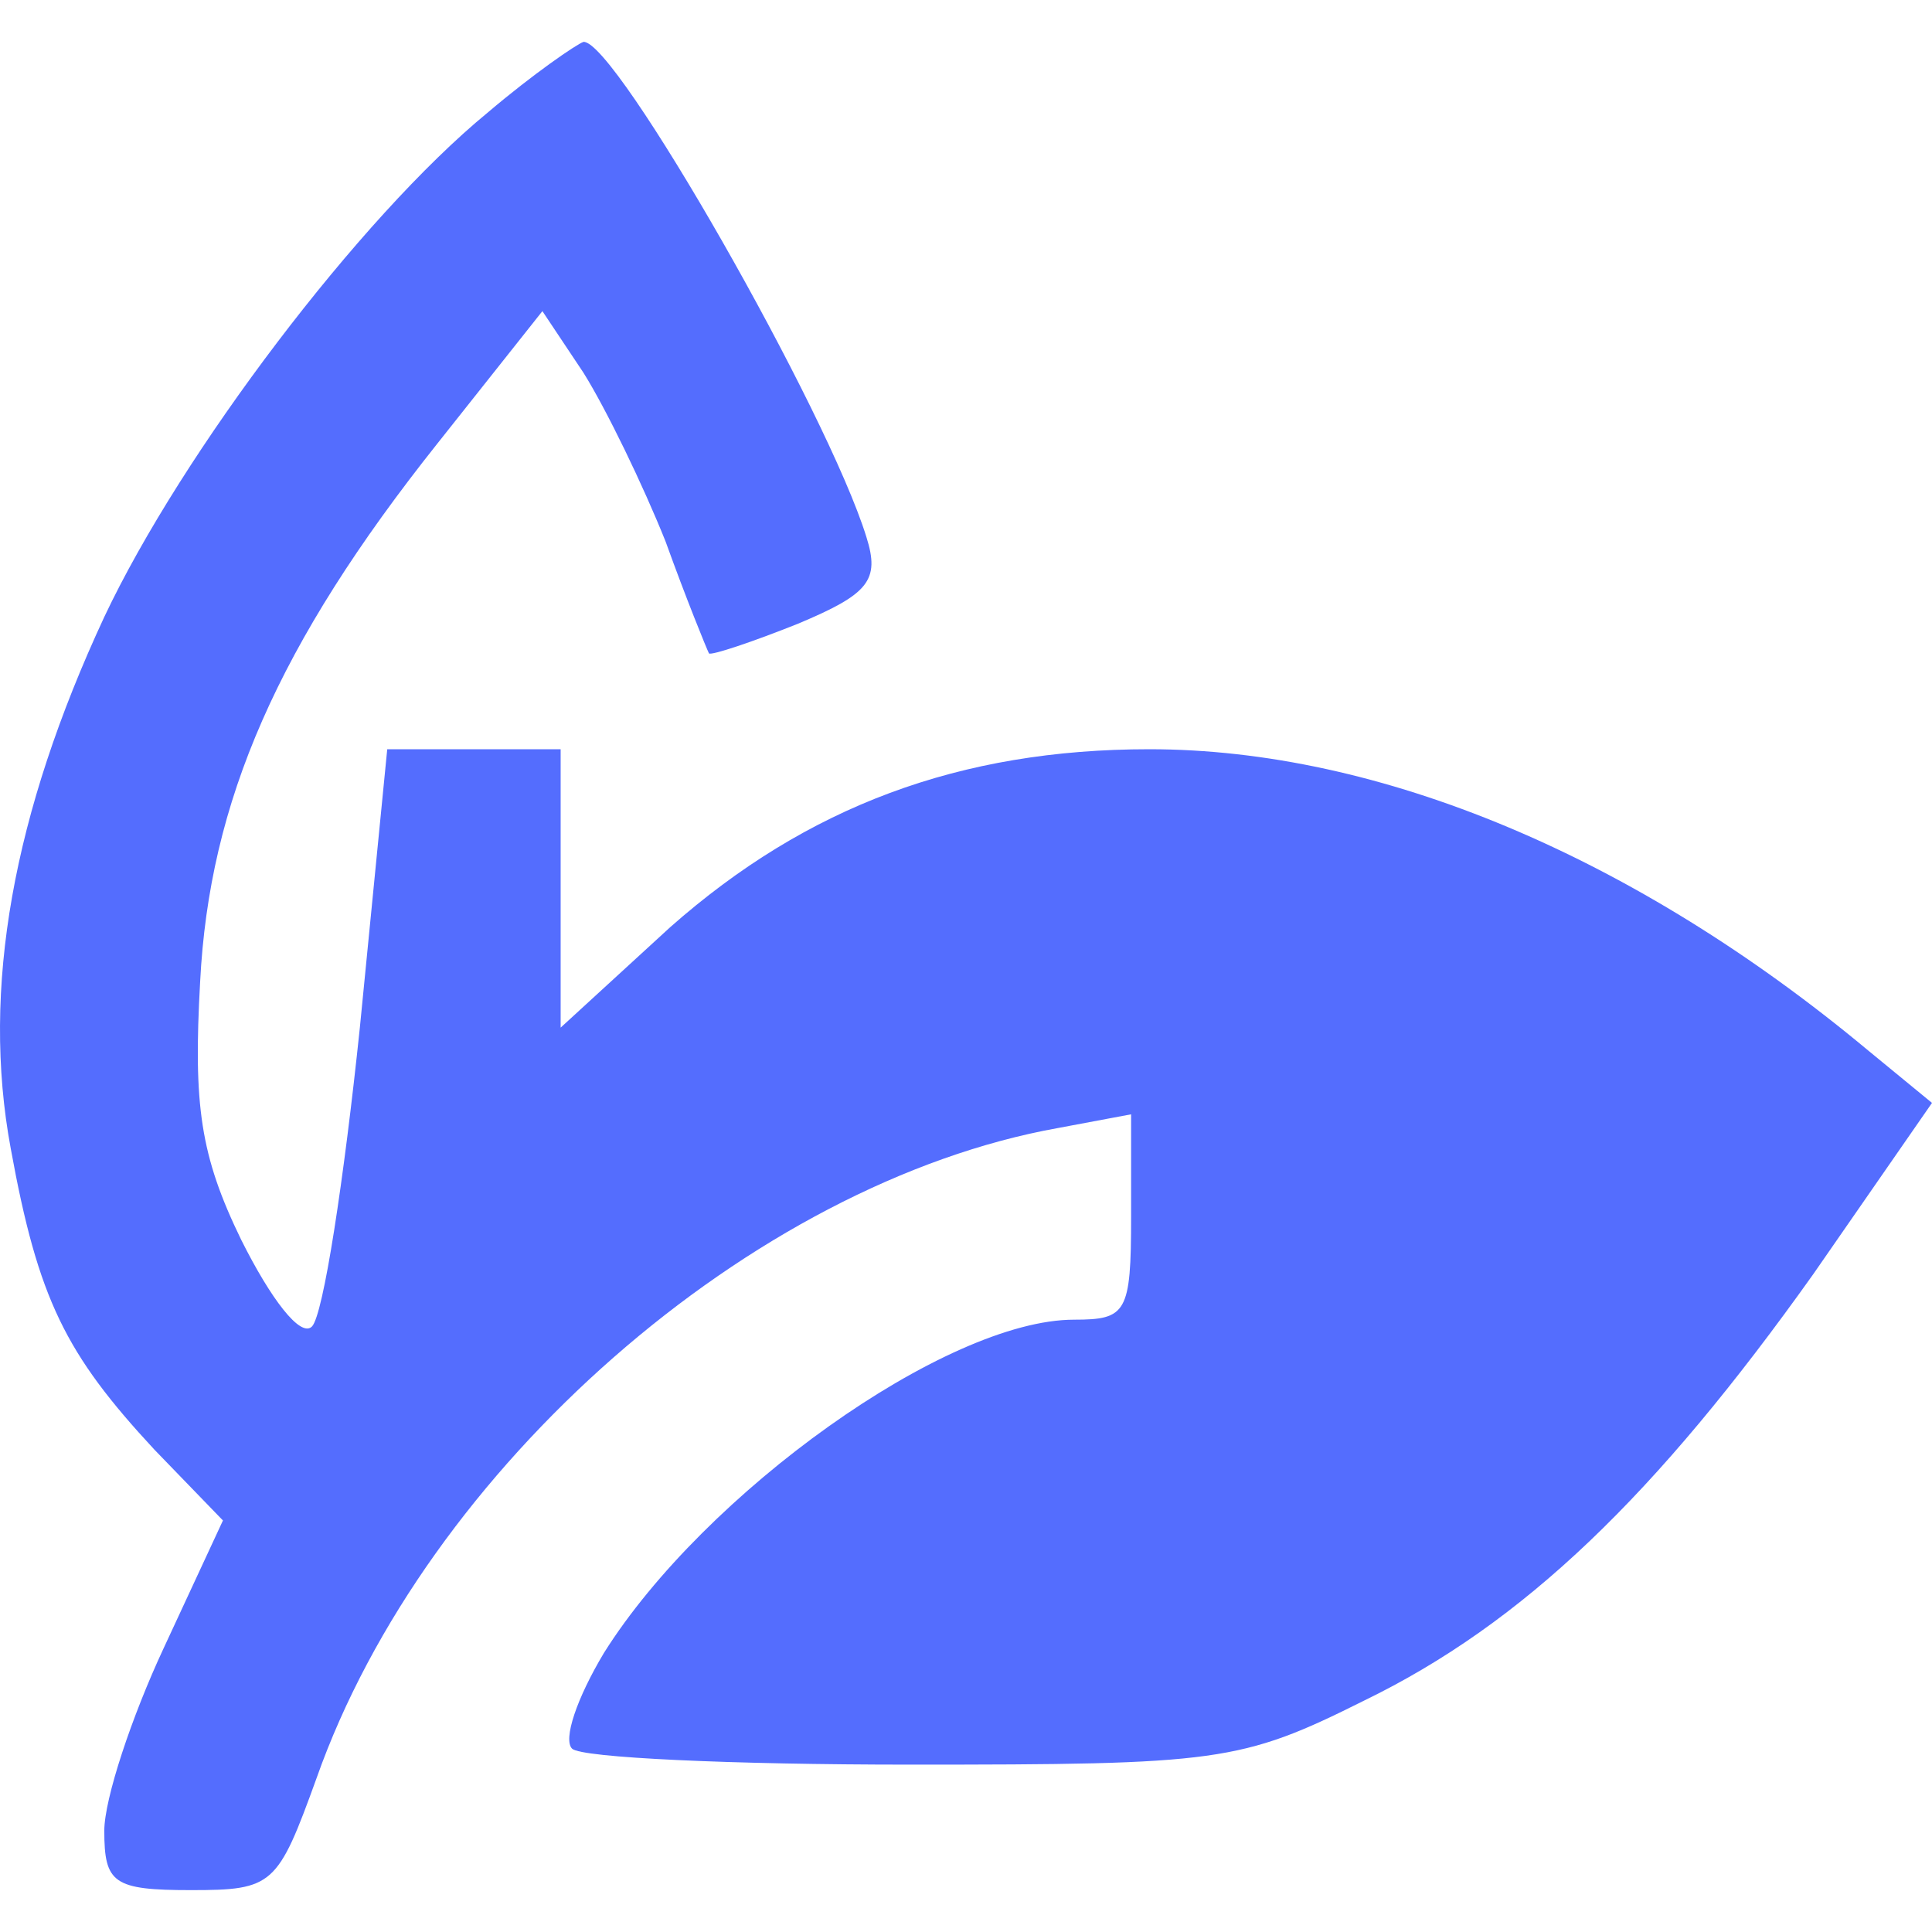 <svg width="394" height="394" viewBox="0 0 394 394" fill="none" xmlns="http://www.w3.org/2000/svg">
<path d="M99.445 22.967C73.387 44.372 37.091 92.301 21.27 125.805C2.656 165.824 -3.858 201.654 2.191 234.227C7.775 264.939 13.359 276.107 31.507 295.651L45.467 310.076L33.368 336.135C26.854 350.095 21.27 366.847 21.27 373.361C21.27 384.064 23.131 385.46 38.952 385.46C55.704 385.46 56.635 384.529 64.545 362.659C86.881 299.374 153.424 241.207 215.778 230.039L230.669 227.247V248.187C230.669 267.731 229.738 269.127 219.035 269.127C192.977 269.127 143.652 304.492 123.177 337.066C117.593 346.372 114.801 354.748 116.663 356.609C118.524 358.471 149.236 359.867 185.532 359.867C248.351 359.867 253.005 359.401 278.133 346.837C310.706 331.016 337.695 304.958 369.803 259.821L394 224.921L380.971 214.218C333.507 174.665 281.39 152.794 234.391 152.794C195.769 152.794 164.592 164.428 136.672 189.09L114.336 209.565V181.18V152.794H96.653H78.971L73.387 209.565C70.129 240.742 65.941 268.196 63.615 270.523C61.288 272.85 55.239 264.939 49.19 252.841C40.813 235.623 39.417 225.386 40.813 200.258C42.675 163.497 56.635 131.389 89.208 90.44L110.613 63.451L118.989 76.015C123.642 83.46 131.088 98.816 135.741 110.449C139.929 122.082 144.117 132.32 144.582 133.25C145.048 133.716 153.424 130.924 162.73 127.201C177.156 121.152 179.482 118.36 176.69 109.518C168.78 83.925 125.504 8.076 118.989 8.542C117.593 9.007 108.752 15.056 99.445 22.967Z" fill="#546DFE"/>
</svg>
